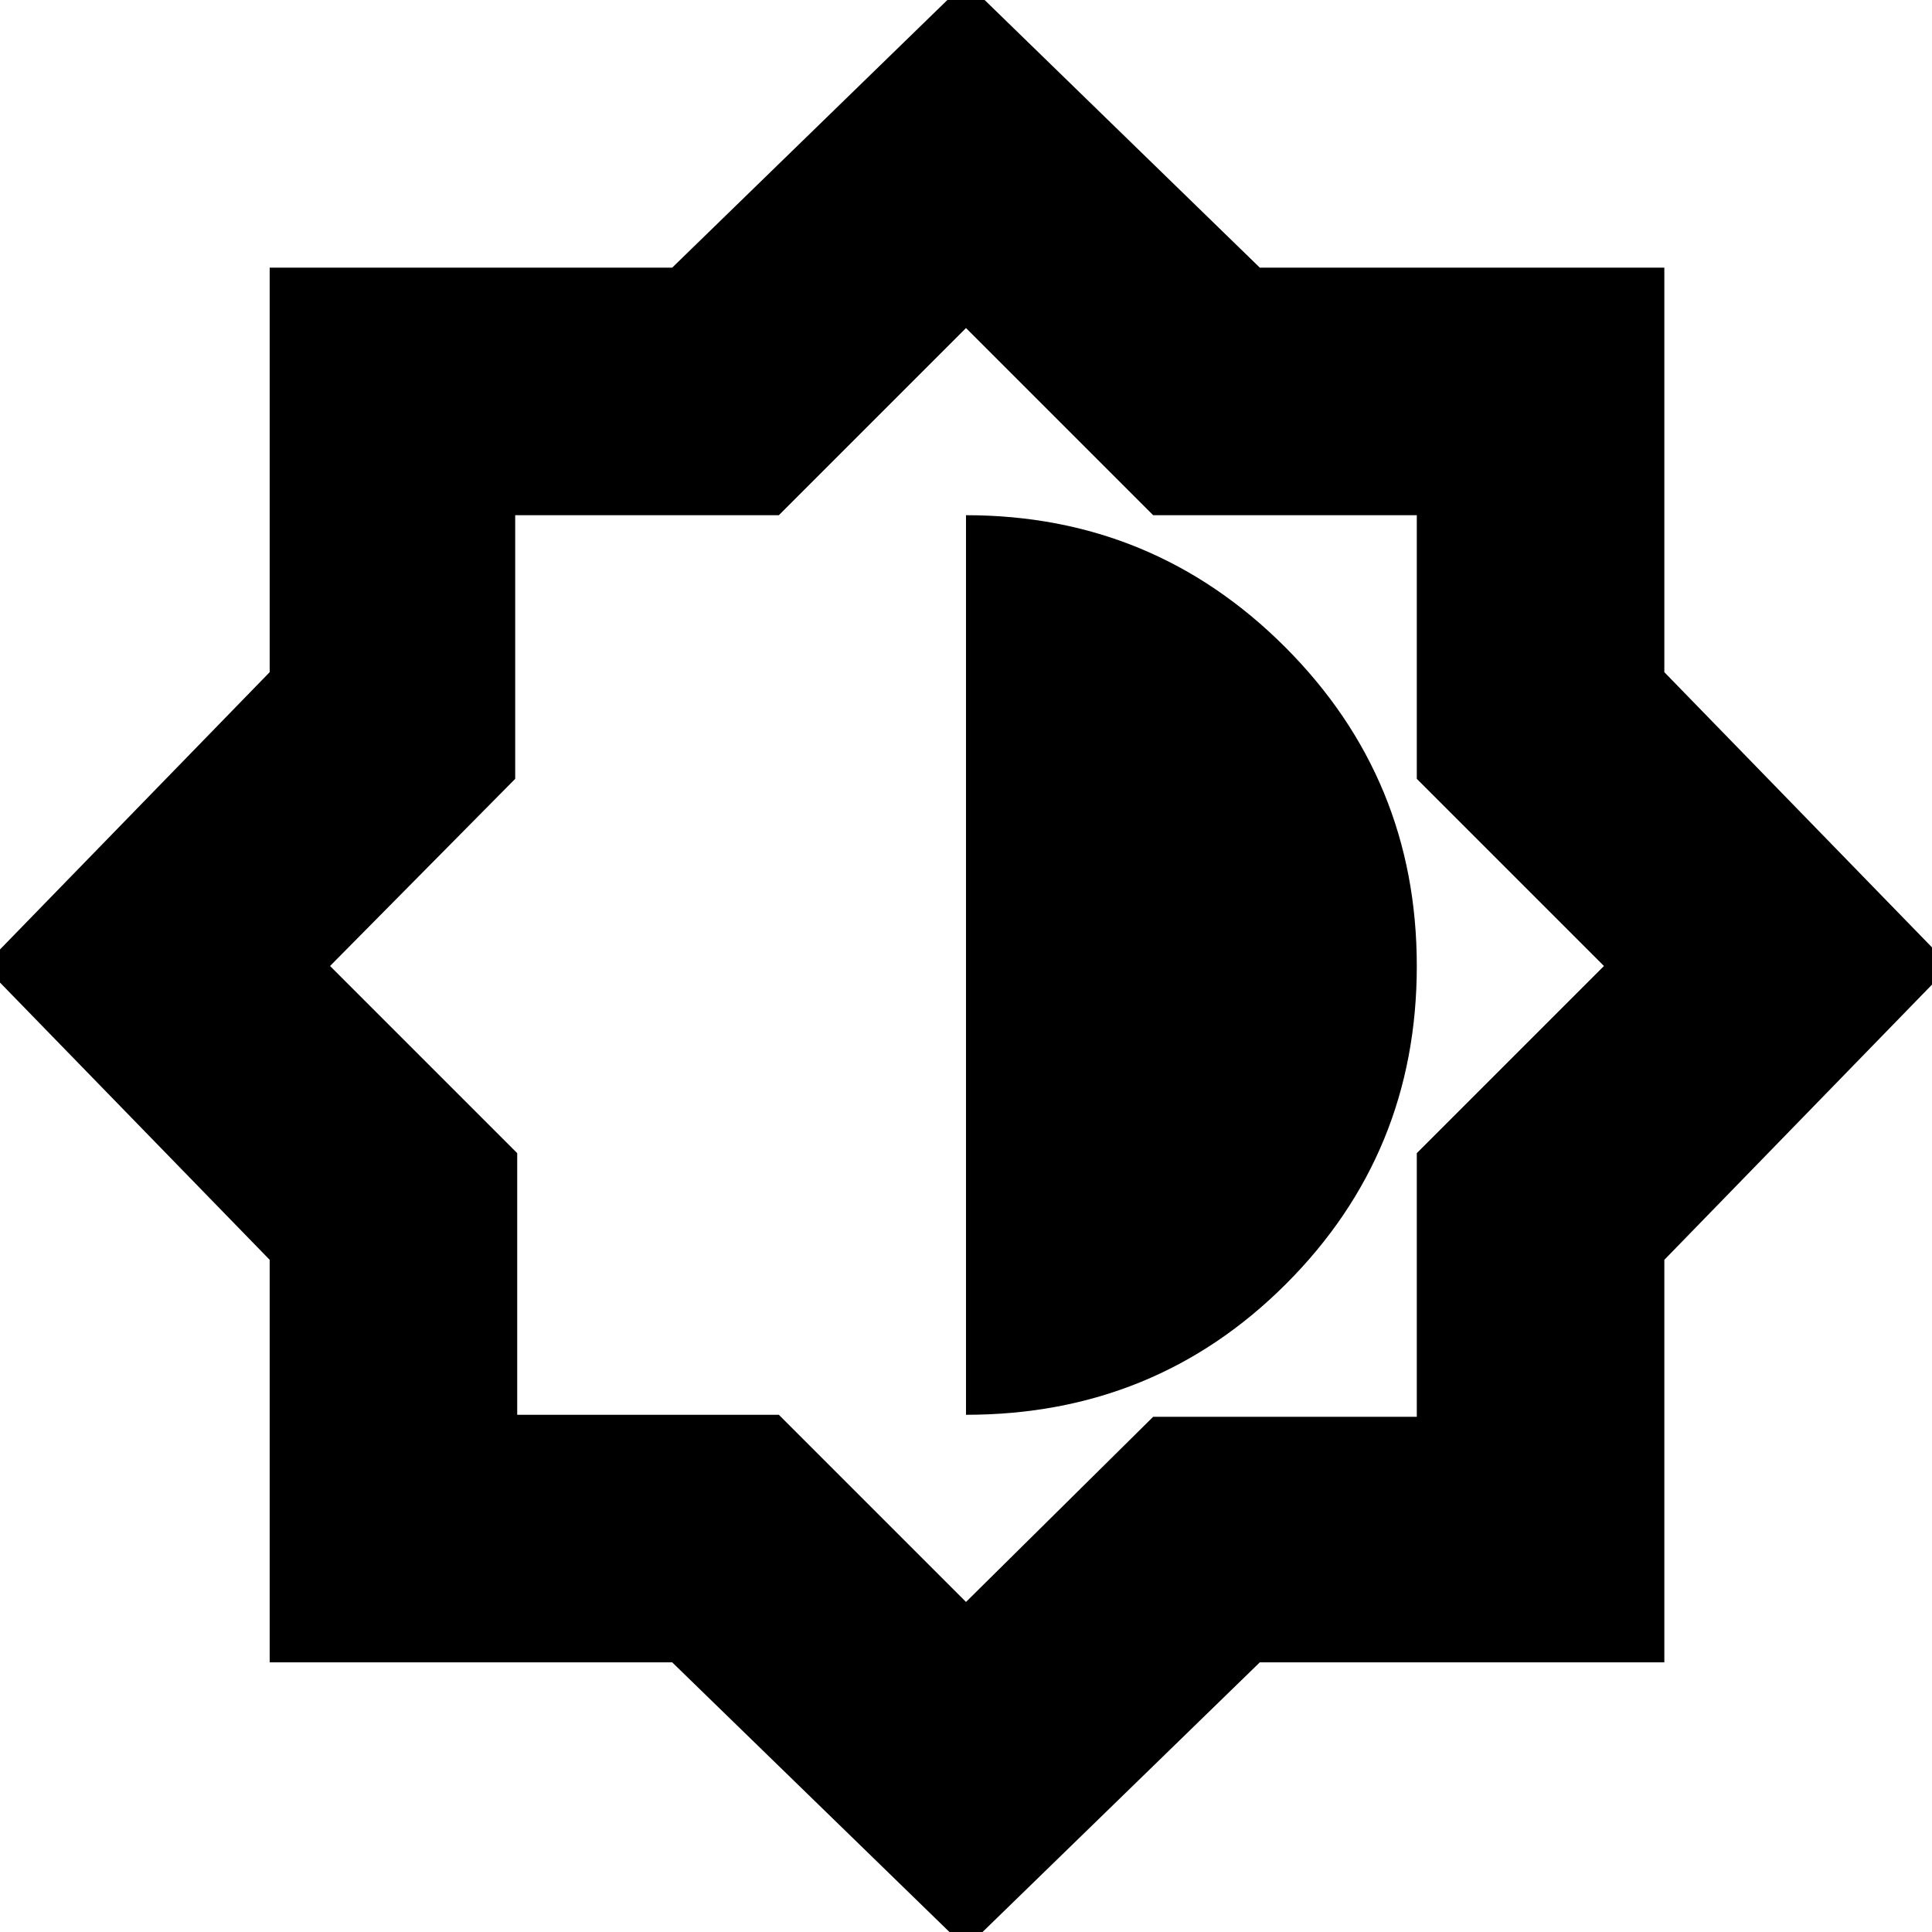 <svg xmlns="http://www.w3.org/2000/svg" height="24" width="24"><path d="M12 24.2 8.35 20.65H3.35V15.65L-0.2 12L3.35 8.35V3.325H8.35L12 -0.225L15.65 3.325H20.675V8.35L24.225 12L20.675 15.65V20.65H15.65ZM12 17.575Q14.35 17.575 15.975 15.95Q17.6 14.325 17.6 12Q17.6 9.675 15.963 8.037Q14.325 6.4 12 6.4ZM12 19.9 14.325 17.6H17.6V14.325L19.925 12L17.6 9.675V6.4H14.325L12 4.075L9.675 6.4H6.4V9.675L4.1 12L6.425 14.325V17.575H9.675ZM12.025 11.975Z"/></svg>